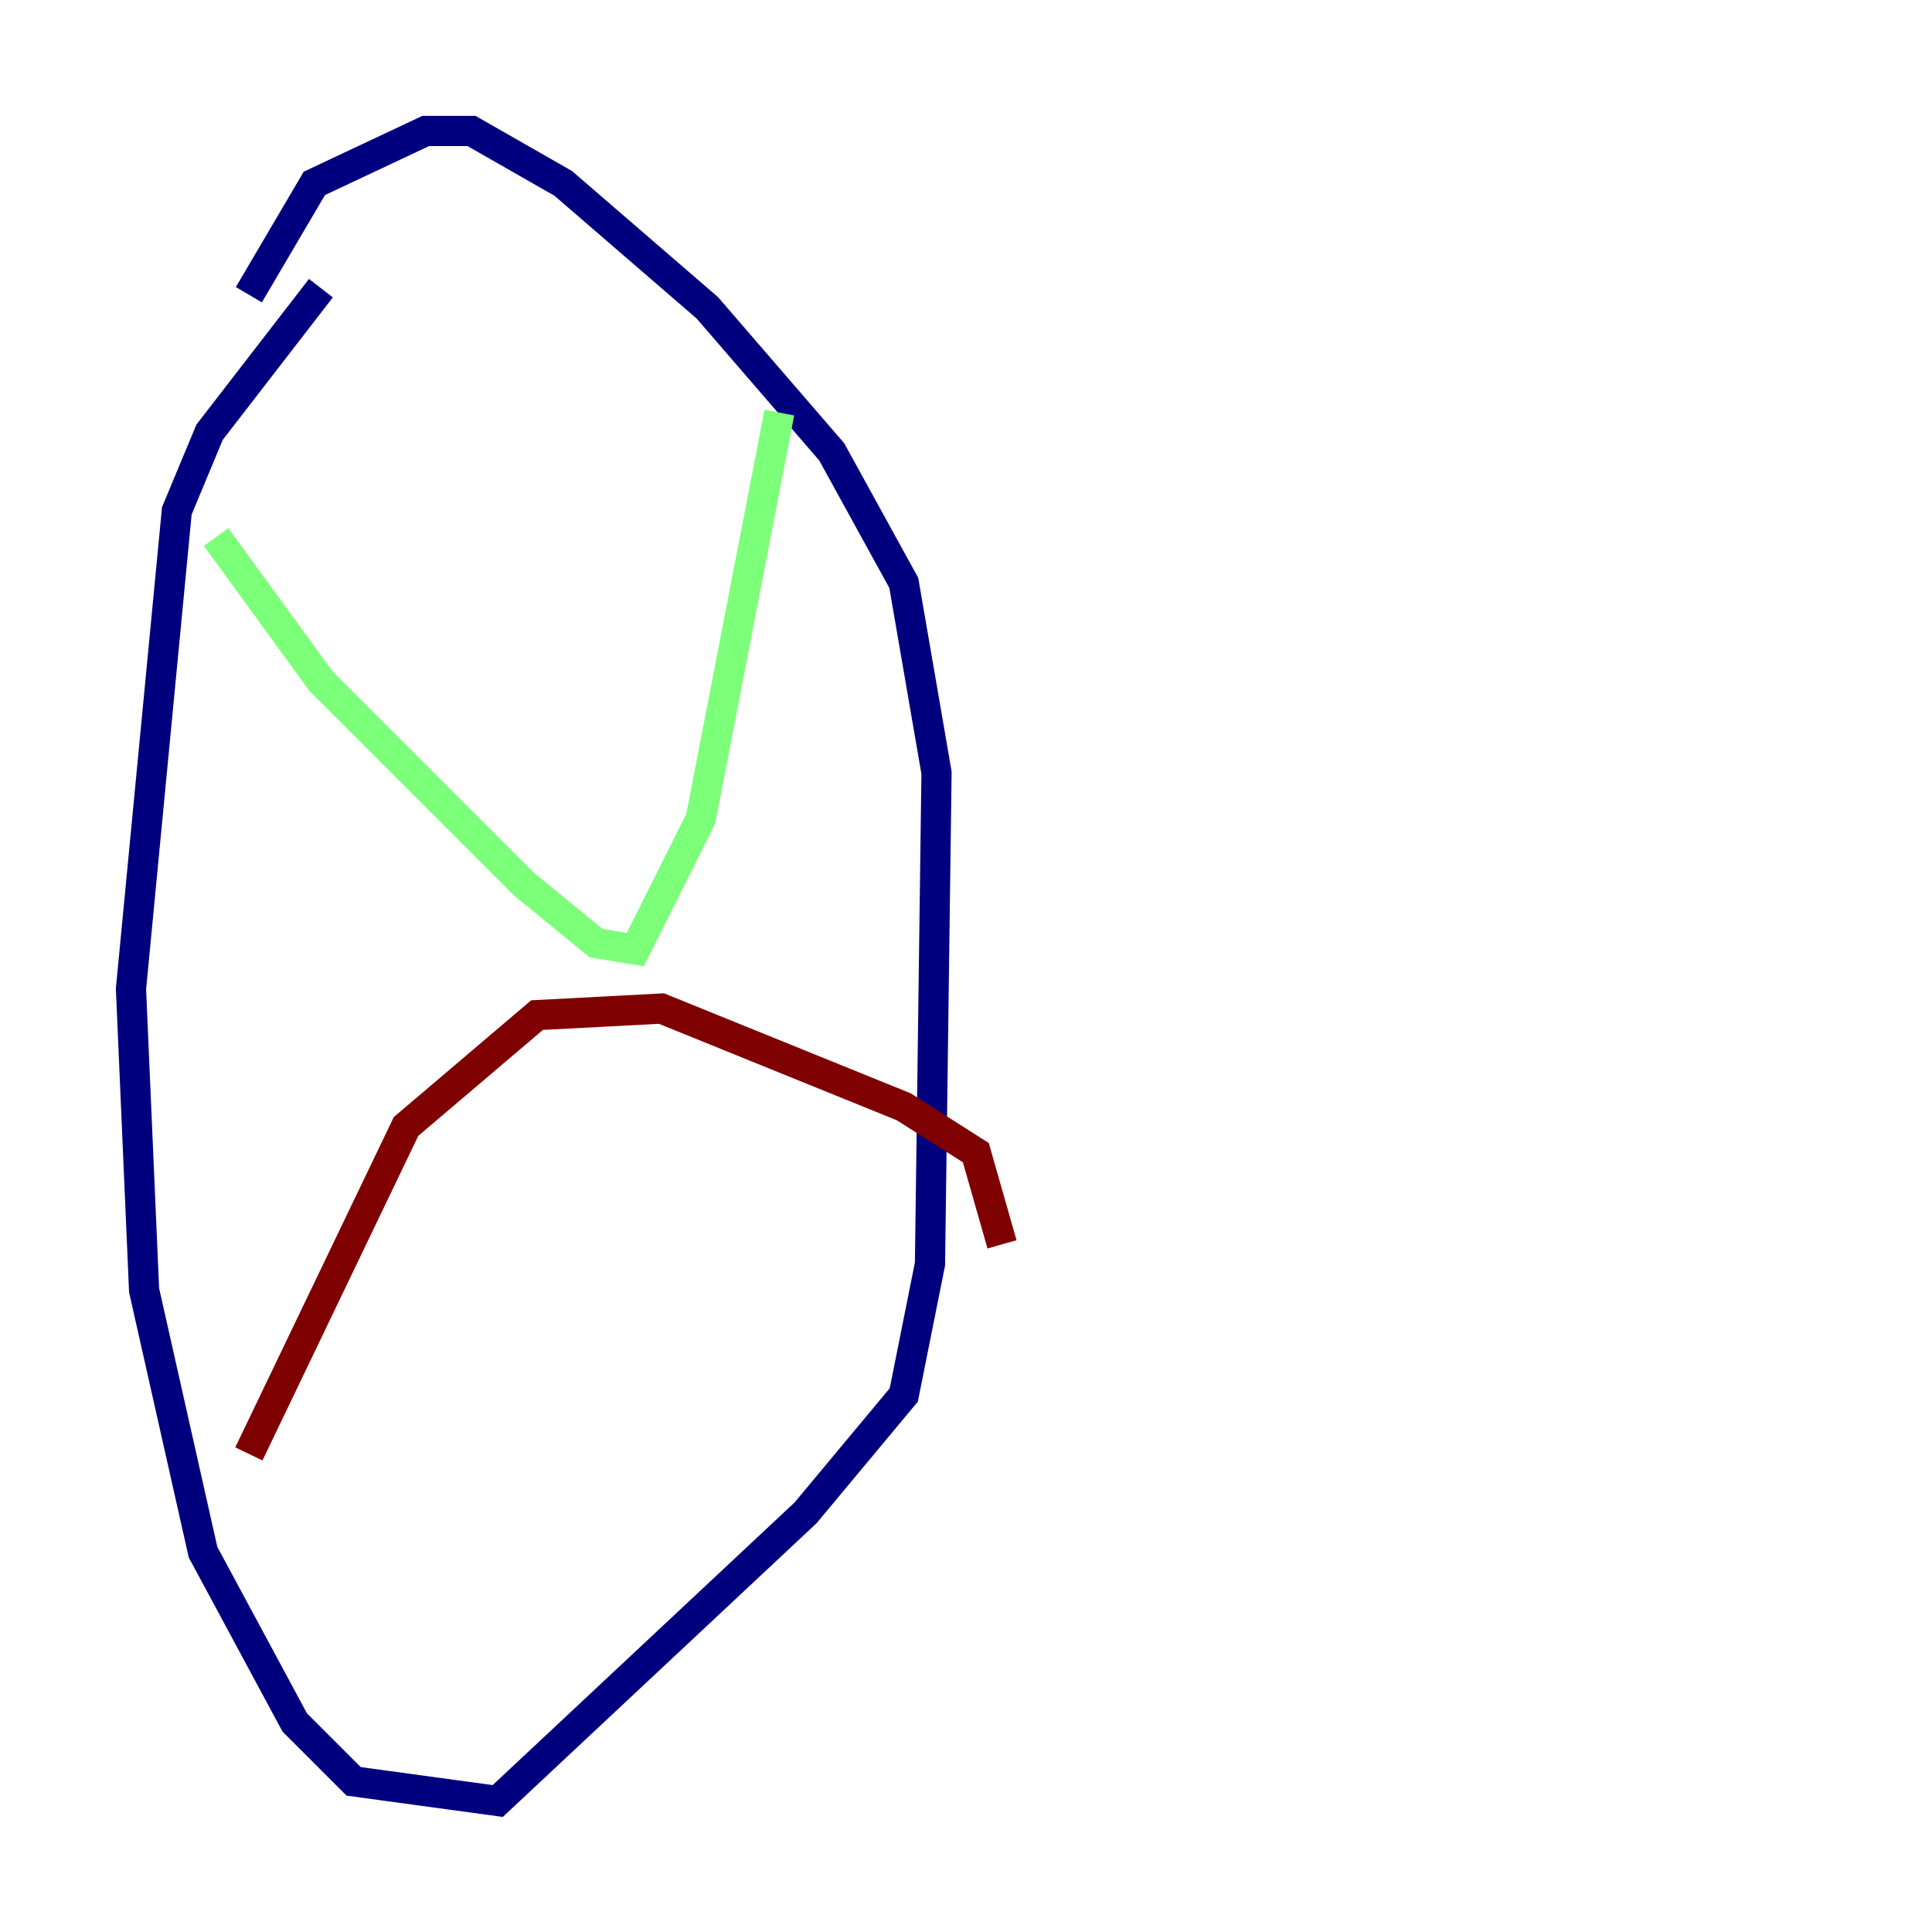 <?xml version="1.0" encoding="utf-8" ?>
<svg baseProfile="tiny" height="128" version="1.2" viewBox="0,0,128,128" width="128" xmlns="http://www.w3.org/2000/svg" xmlns:ev="http://www.w3.org/2001/xml-events" xmlns:xlink="http://www.w3.org/1999/xlink"><defs /><polyline fill="none" points="21.261,19.091 13.885,28.637 11.715,33.844 8.678,65.519 9.546,85.478 13.451,102.834 19.525,114.115 23.43,118.02 32.976,119.322 53.37,100.231 59.878,92.42 61.614,83.742 62.047,51.2 59.878,38.617 55.105,29.939 46.861,20.393 37.315,12.149 31.241,8.678 28.203,8.678 20.827,12.149 16.488,19.525" stroke="#00007f" stroke-width="2" /><polyline fill="none" points="14.319,35.58 21.261,45.125 34.712,58.576 39.485,62.481 42.088,62.915 46.427,54.237 51.634,27.336" stroke="#7cff79" stroke-width="2" /><polyline fill="none" points="16.488,96.325 26.902,74.63 35.58,67.254 43.824,66.82 59.878,73.329 64.651,76.366 66.386,82.441" stroke="#7f0000" stroke-width="2" /></svg>
